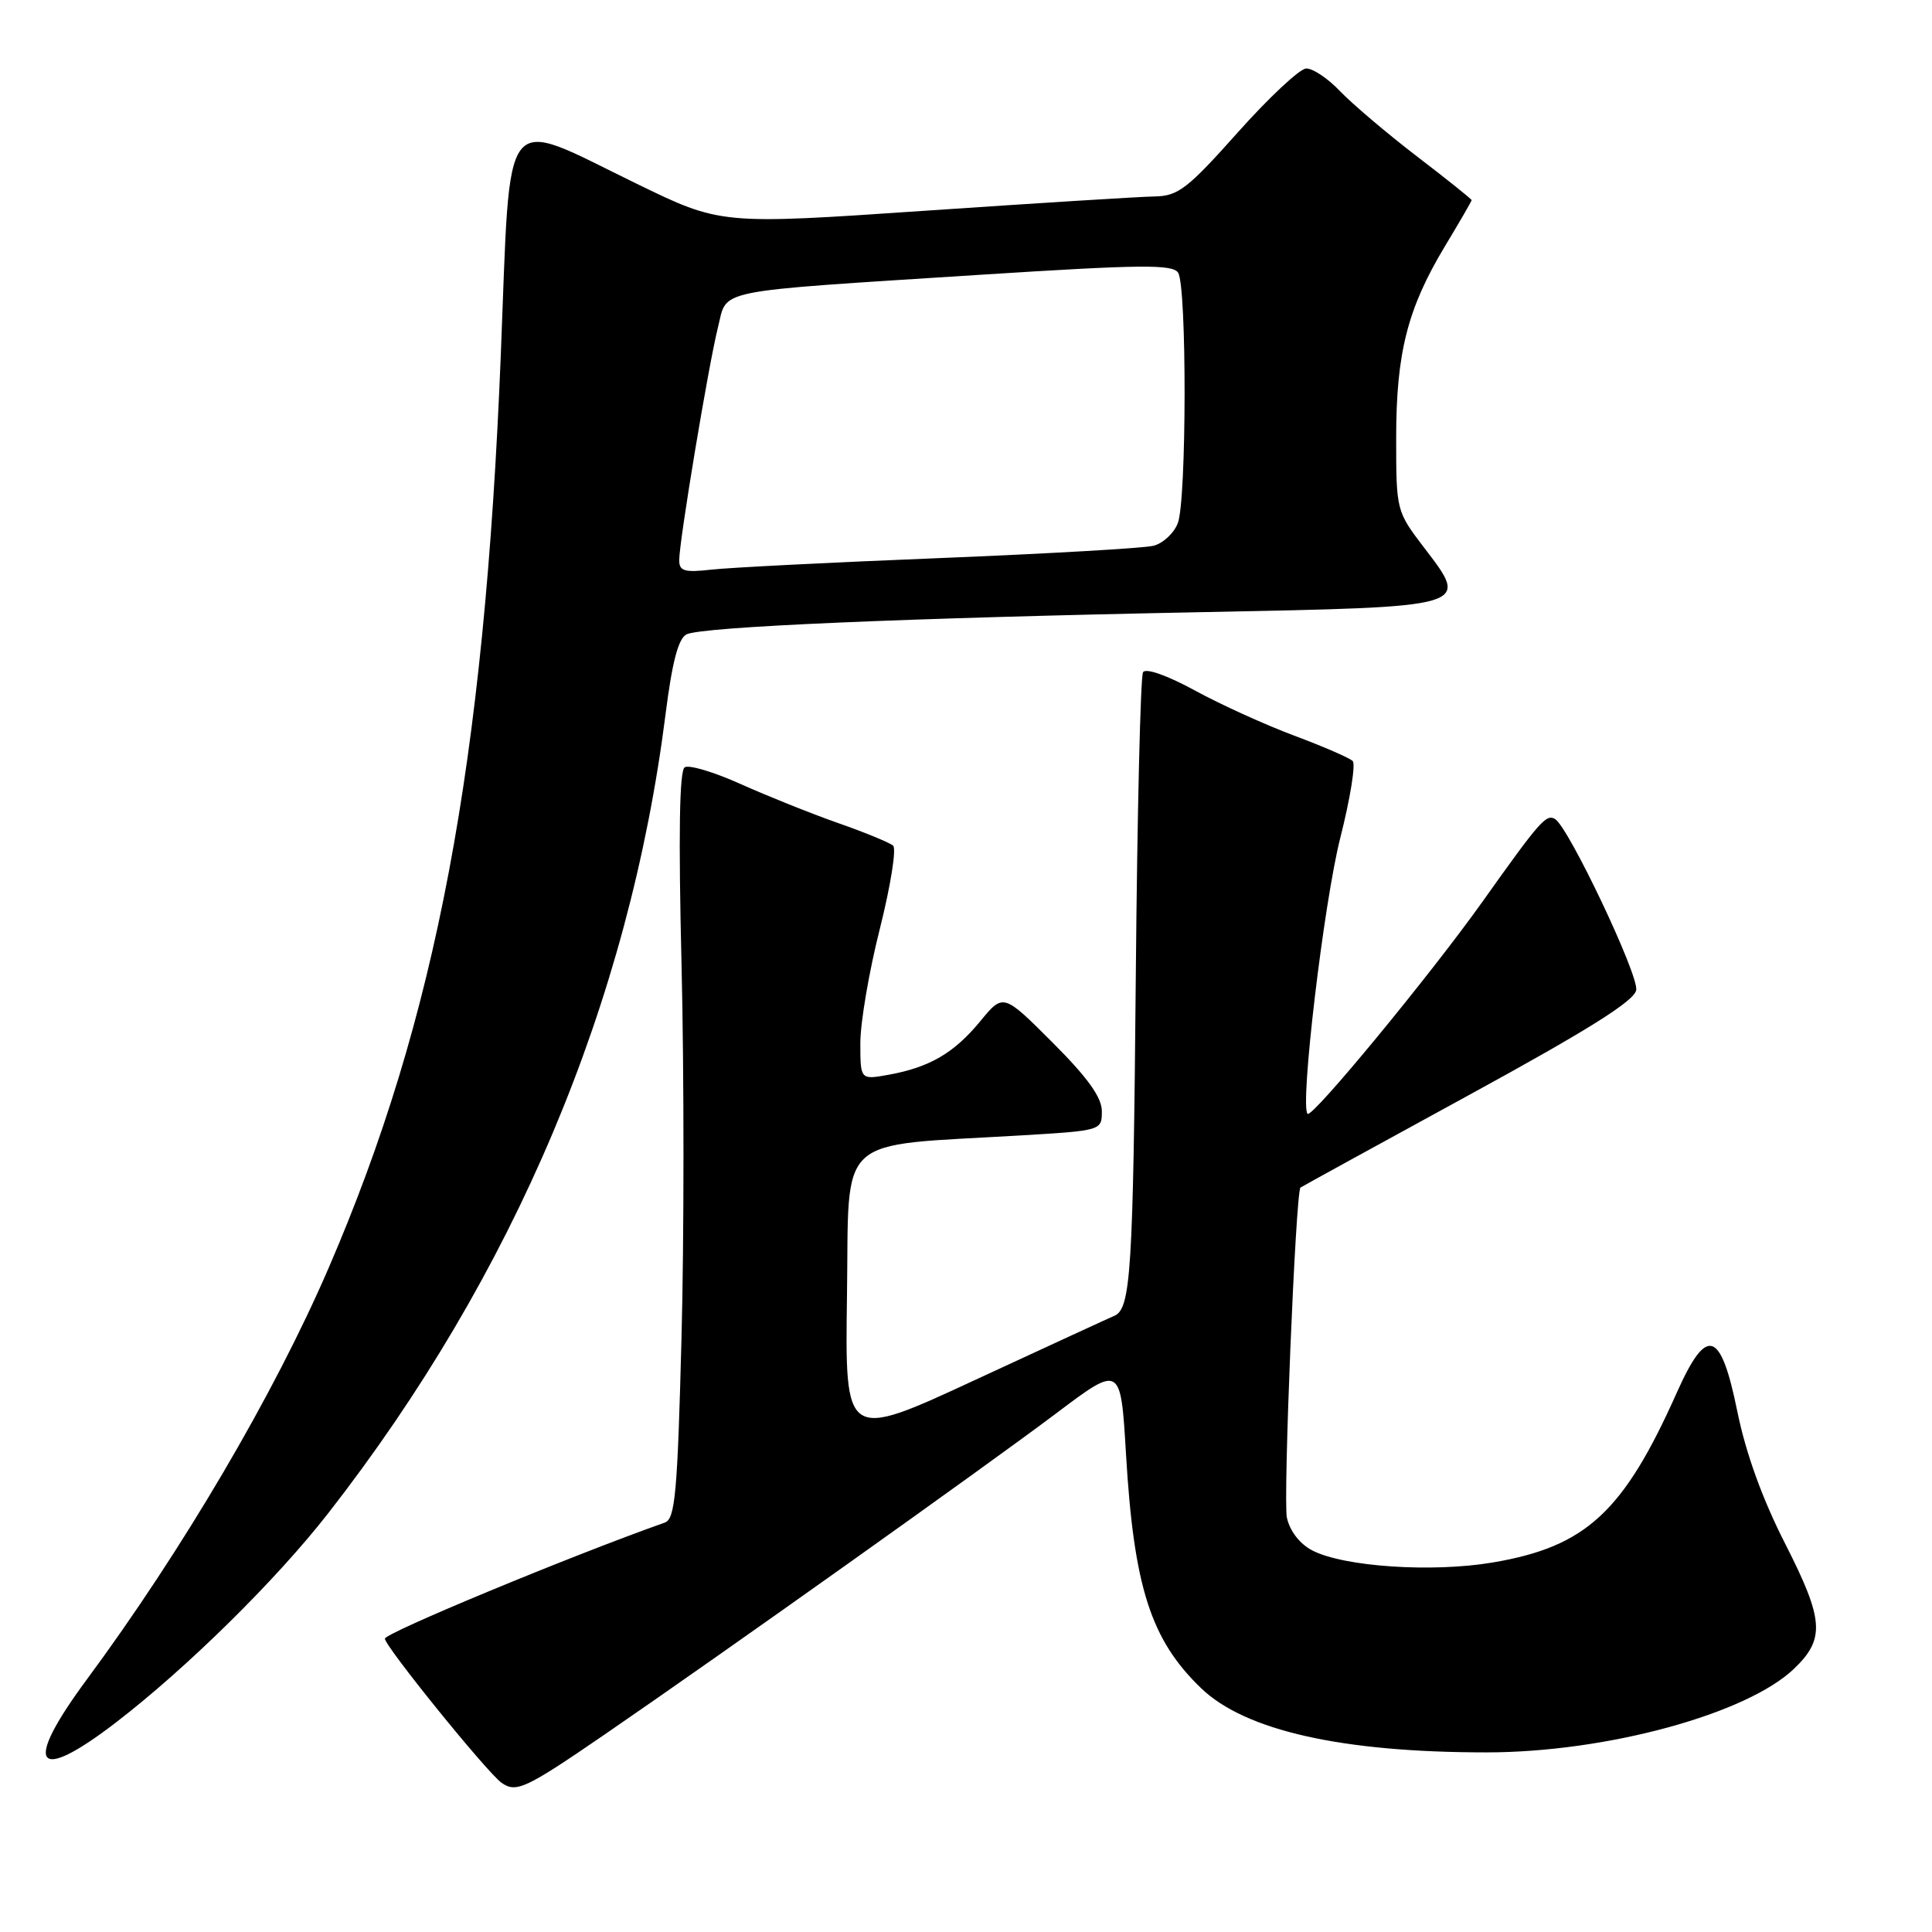 <?xml version="1.0" encoding="UTF-8" standalone="no"?>
<!DOCTYPE svg PUBLIC "-//W3C//DTD SVG 1.1//EN" "http://www.w3.org/Graphics/SVG/1.1/DTD/svg11.dtd" >
<svg xmlns="http://www.w3.org/2000/svg" xmlns:xlink="http://www.w3.org/1999/xlink" version="1.1" viewBox="0 0 256 256">
 <g >
 <path fill="currentColor"
d=" M 80.09 229.85 C 95.79 219.08 130.39 194.47 140.00 187.24 C 148.50 180.84 148.50 180.84 149.20 192.67 C 150.24 210.30 152.49 217.30 159.17 223.71 C 165.01 229.32 177.83 232.20 196.96 232.20 C 212.84 232.20 231.47 227.12 237.74 221.10 C 241.85 217.15 241.67 214.64 236.60 204.66 C 233.52 198.63 231.34 192.60 230.20 187.00 C 228.00 176.20 226.16 175.63 222.19 184.52 C 215.11 200.38 210.15 204.95 197.78 207.04 C 189.77 208.39 178.07 207.61 173.88 205.44 C 172.24 204.59 170.91 202.88 170.52 201.10 C 170.00 198.74 171.68 157.95 172.32 157.36 C 172.42 157.27 182.40 151.79 194.50 145.18 C 210.52 136.43 216.58 132.62 216.81 131.18 C 217.12 129.14 207.87 109.65 206.06 108.53 C 204.89 107.81 204.04 108.78 196.42 119.50 C 189.53 129.18 173.86 148.20 173.26 147.59 C 172.22 146.56 175.41 119.65 177.59 111.04 C 178.91 105.84 179.65 101.25 179.24 100.84 C 178.83 100.43 175.35 98.92 171.50 97.48 C 167.65 96.04 161.70 93.34 158.29 91.47 C 154.65 89.49 151.82 88.49 151.46 89.07 C 151.12 89.61 150.69 107.71 150.50 129.30 C 150.15 168.48 149.84 173.42 147.66 174.35 C 147.02 174.62 138.73 178.44 129.23 182.84 C 111.96 190.85 111.96 190.85 112.23 171.67 C 112.54 149.98 110.43 151.92 135.25 150.45 C 145.96 149.81 146.00 149.80 146.00 147.24 C 146.00 145.41 144.12 142.79 139.47 138.14 C 132.94 131.61 132.94 131.61 129.88 135.33 C 126.41 139.54 123.17 141.43 117.75 142.41 C 114.00 143.09 114.00 143.09 114.00 138.19 C 114.00 135.50 115.16 128.68 116.59 123.04 C 118.01 117.39 118.80 112.45 118.34 112.05 C 117.88 111.65 114.58 110.29 111.00 109.04 C 107.42 107.78 101.64 105.46 98.14 103.89 C 94.64 102.31 91.30 101.31 90.73 101.67 C 90.02 102.10 89.89 110.59 90.31 127.95 C 90.65 142.05 90.65 164.29 90.30 177.38 C 89.77 197.86 89.46 201.27 88.09 201.75 C 75.63 206.16 51.00 216.38 51.00 217.13 C 51.00 218.14 64.56 234.90 66.46 236.23 C 68.40 237.60 69.65 237.01 80.09 229.85 Z  M 15.33 228.26 C 24.78 221.00 36.59 209.36 43.50 200.50 C 68.16 168.87 83.36 132.84 88.20 94.56 C 89.06 87.75 89.88 84.61 90.96 84.06 C 92.93 83.05 120.11 81.88 159.39 81.11 C 195.25 80.40 194.79 80.54 188.65 72.50 C 185.03 67.75 185.00 67.63 185.00 58.04 C 185.00 46.77 186.50 40.87 191.46 32.63 C 193.41 29.40 195.00 26.65 195.00 26.52 C 195.00 26.39 191.74 23.77 187.75 20.72 C 183.76 17.66 179.18 13.77 177.56 12.08 C 175.95 10.38 173.92 9.03 173.06 9.08 C 172.20 9.12 168.12 12.94 164.00 17.56 C 157.36 25.01 156.10 25.98 153.00 26.03 C 151.07 26.06 137.35 26.92 122.50 27.93 C 95.50 29.77 95.50 29.77 84.33 24.33 C 66.17 15.50 67.70 13.57 66.36 47.00 C 64.18 101.21 57.83 134.92 43.55 168.00 C 36.31 184.77 24.22 205.34 11.46 222.60 C 3.00 234.04 4.65 236.46 15.33 228.26 Z  M 90.00 74.23 C 90.00 71.67 93.88 48.38 95.13 43.39 C 96.43 38.22 93.96 38.72 129.88 36.41 C 151.19 35.05 155.39 35.00 156.11 36.14 C 157.27 37.97 157.24 66.24 156.07 69.31 C 155.56 70.65 154.10 72.01 152.82 72.32 C 151.55 72.64 138.80 73.37 124.50 73.95 C 110.20 74.52 96.59 75.21 94.25 75.48 C 90.70 75.88 90.00 75.68 90.00 74.23 Z "/>
</g>
</svg>